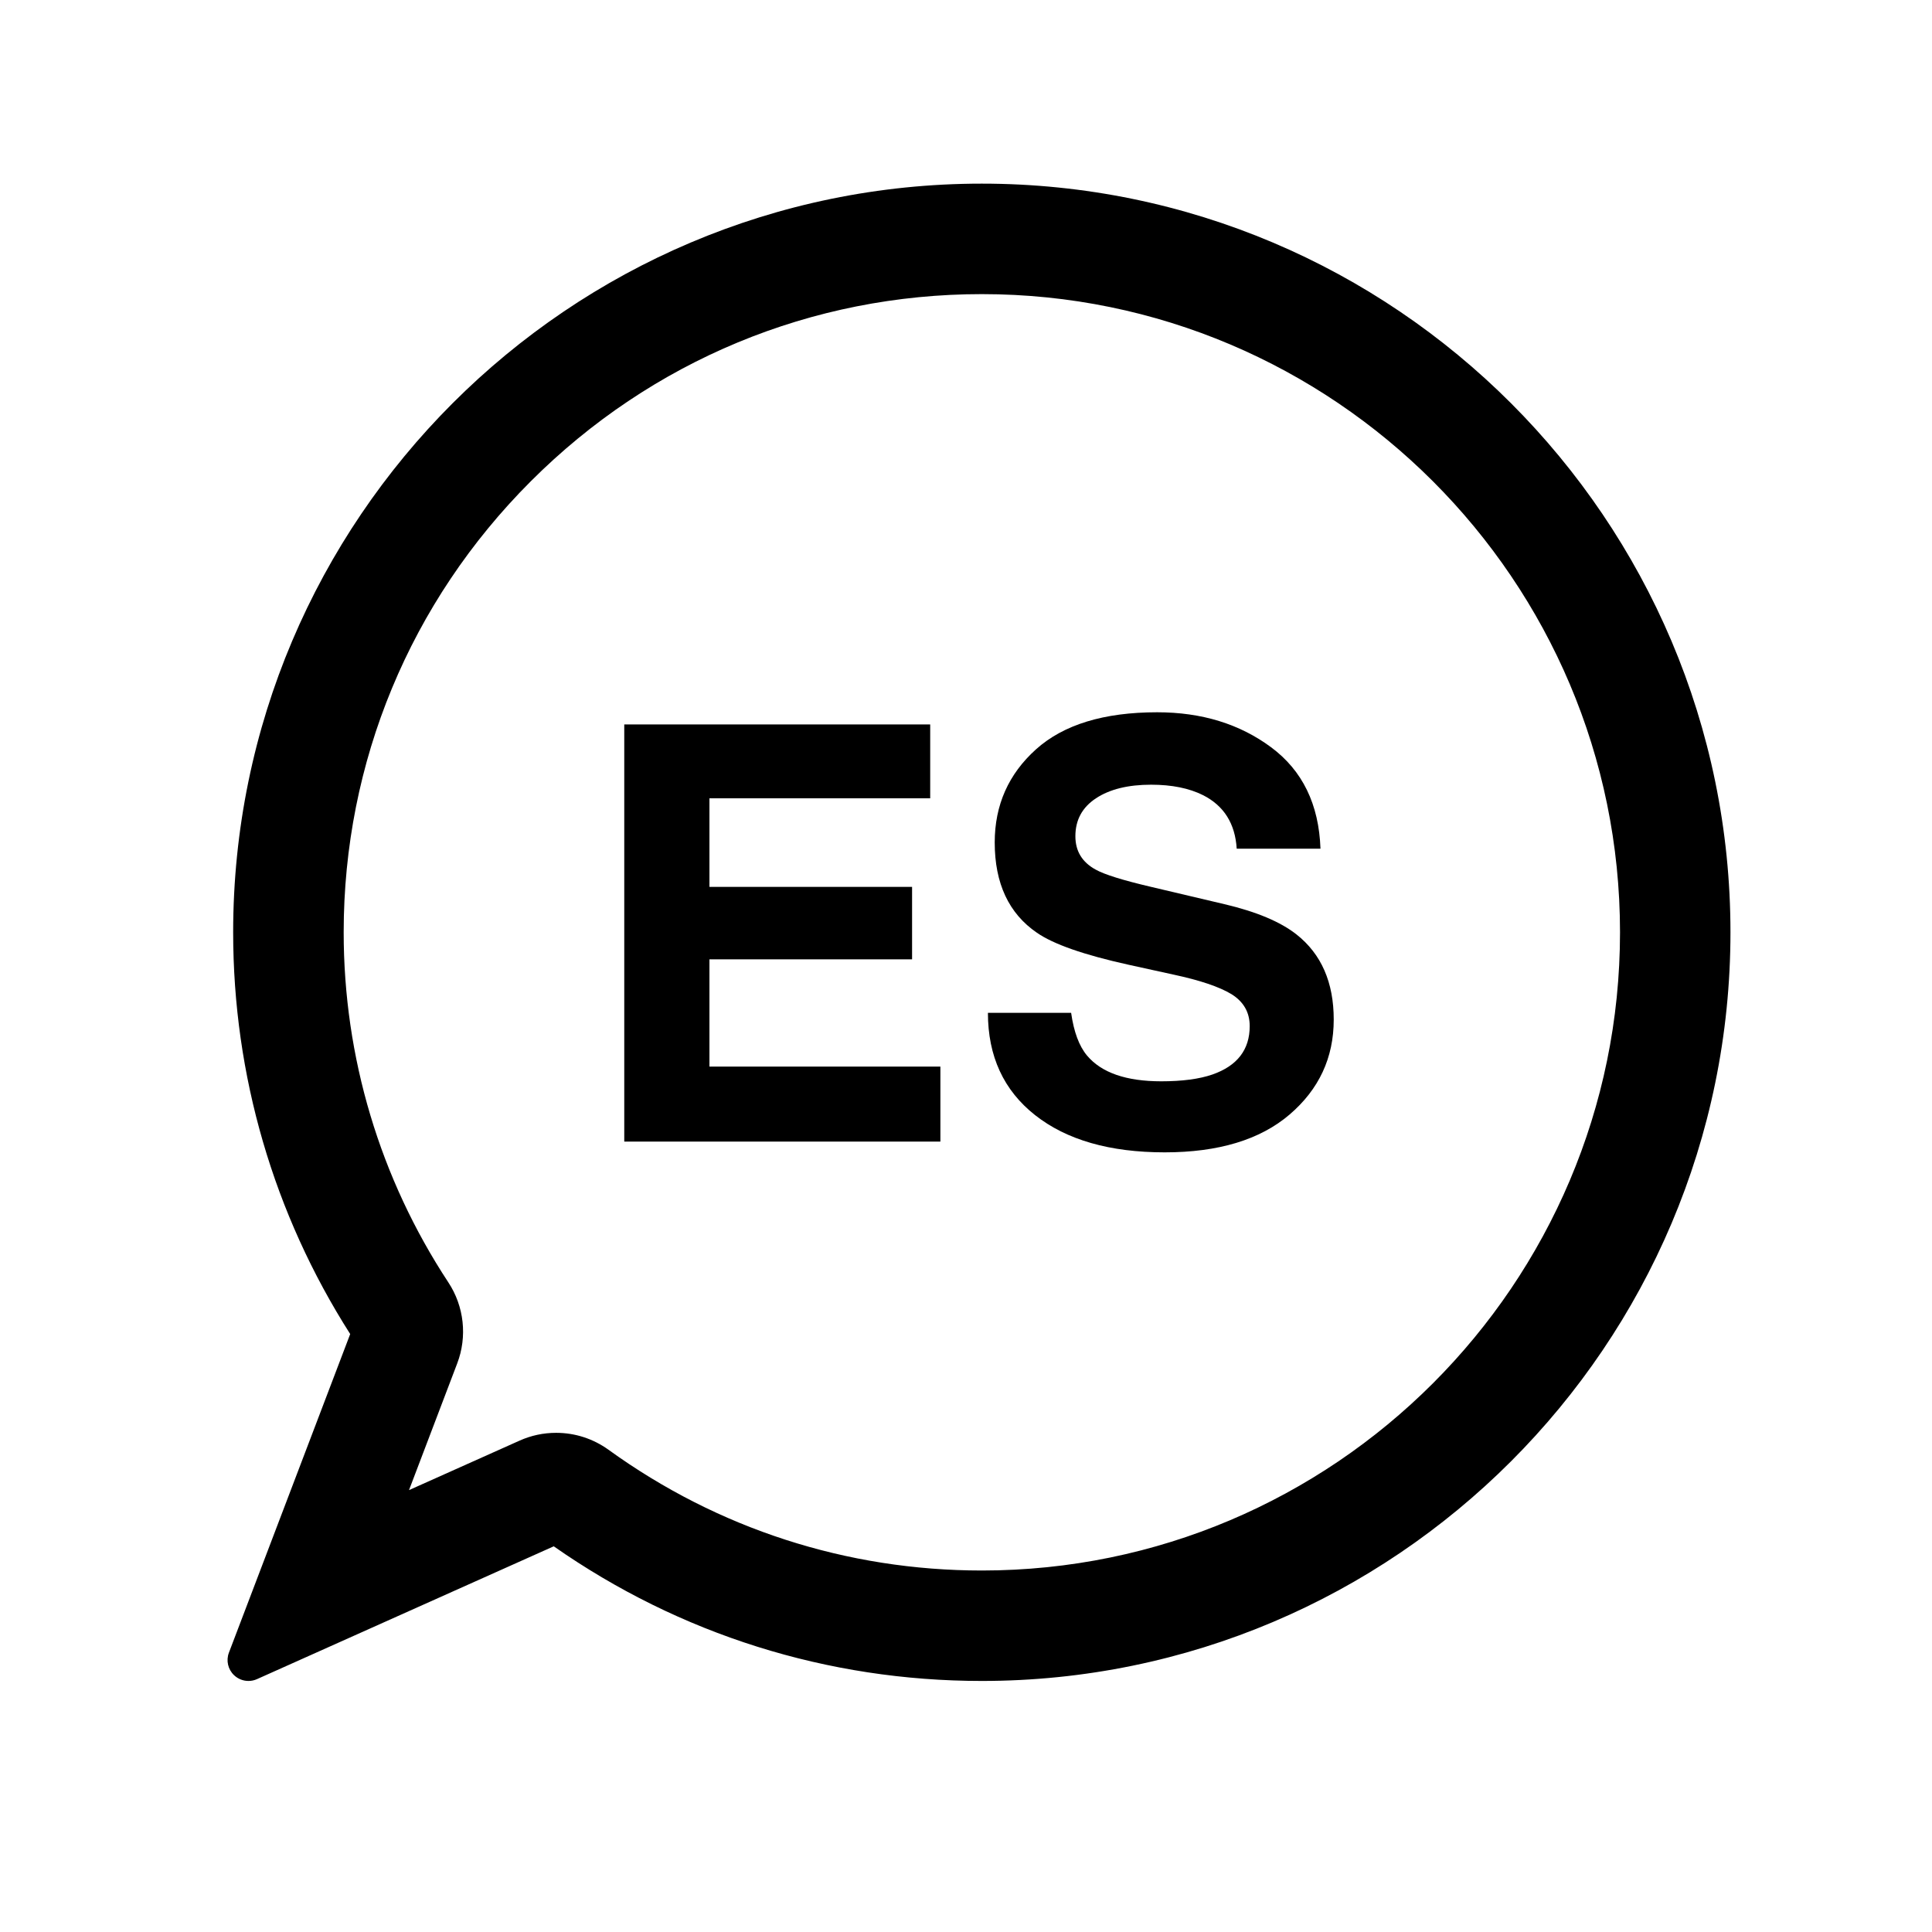 <?xml version="1.0" encoding="UTF-8"?>
<svg width="1200pt" height="1200pt" version="1.1" viewBox="0 0 1200 1200" xmlns="http://www.w3.org/2000/svg">
 <g>
  <path d="m609.82 114.06c-256.4 0-465 208.61-465 465.01 0 88.789 25.117 174.93 72.695 249.53l-75.324 197.88c-1.871 4.906-0.602 10.441 3.215 14.039 2.461 2.328 5.664 3.551 8.902 3.551 1.789 0 3.602-0.359 5.305-1.129l184.33-82.5c78.289 54.742 170.06 83.629 265.87 83.629 256.41 0 465.01-208.61 465.01-465 0.004-256.4-208.58-465.01-465.01-465.01zm0 861.41c-83.785 0-163.96-25.922-231.83-74.977-9.551-6.887-20.82-10.535-32.578-10.535-7.894 0-15.539 1.633-22.715 4.848l-68.652 30.73 29.93-78.672c6.371-16.668 4.309-35.484-5.496-50.352-42.527-64.668-65.016-139.85-65.016-217.44 0-105.7 41.27-205.19 116.23-280.15 74.953-74.965 174.46-116.24 280.14-116.24 218.58 0 396.39 177.83 396.39 396.39-0.004 218.58-177.83 396.4-396.41 396.4z"/>
  <path d="m440.65 595.86h125.86v-45h-125.86v-55.02h137.11v-45.875h-190.02v259.1h196.35v-46.582h-143.44z"/>
  <path d="m805.26 580.39c-9.961-7.848-24.887-14.125-44.809-18.805l-45.469-10.727c-17.555-4.106-29.016-7.68-34.43-10.727-8.398-4.57-12.613-11.484-12.613-20.746 0-10.078 4.262-17.93 12.793-23.555 8.531-5.629 19.945-8.438 34.246-8.438 12.84 0 23.605 2.172 32.258 6.504 12.961 6.562 19.945 17.641 20.902 33.227h52.031c-0.961-27.539-11.184-48.539-30.707-63.012-19.523-14.473-43.105-21.707-70.738-21.707-33.098 0-58.176 7.68-75.254 23.027-17.074 15.348-25.633 34.633-25.633 57.828 0 25.43 8.734 44.125 26.195 56.074 10.309 7.152 29.258 13.766 56.809 19.859l28.055 6.156c16.43 3.516 28.402 7.559 35.977 12.133 7.547 4.691 11.34 11.305 11.34 19.859 0 14.652-7.738 24.672-23.16 30.059-8.137 2.809-18.73 4.223-31.777 4.223-21.77 0-37.141-5.328-46.105-15.996-4.906-5.856-8.207-14.711-9.875-26.543h-51.684c0 26.953 9.758 48.133 29.305 63.551 19.547 15.395 46.379 23.113 80.484 23.113 33.395 0 59.258-7.824 77.555-23.461 18.301-15.66 27.445-35.305 27.445-58.98 0.02-23.086-7.688-40.723-23.141-52.918z"/>
 </g>
</svg>
